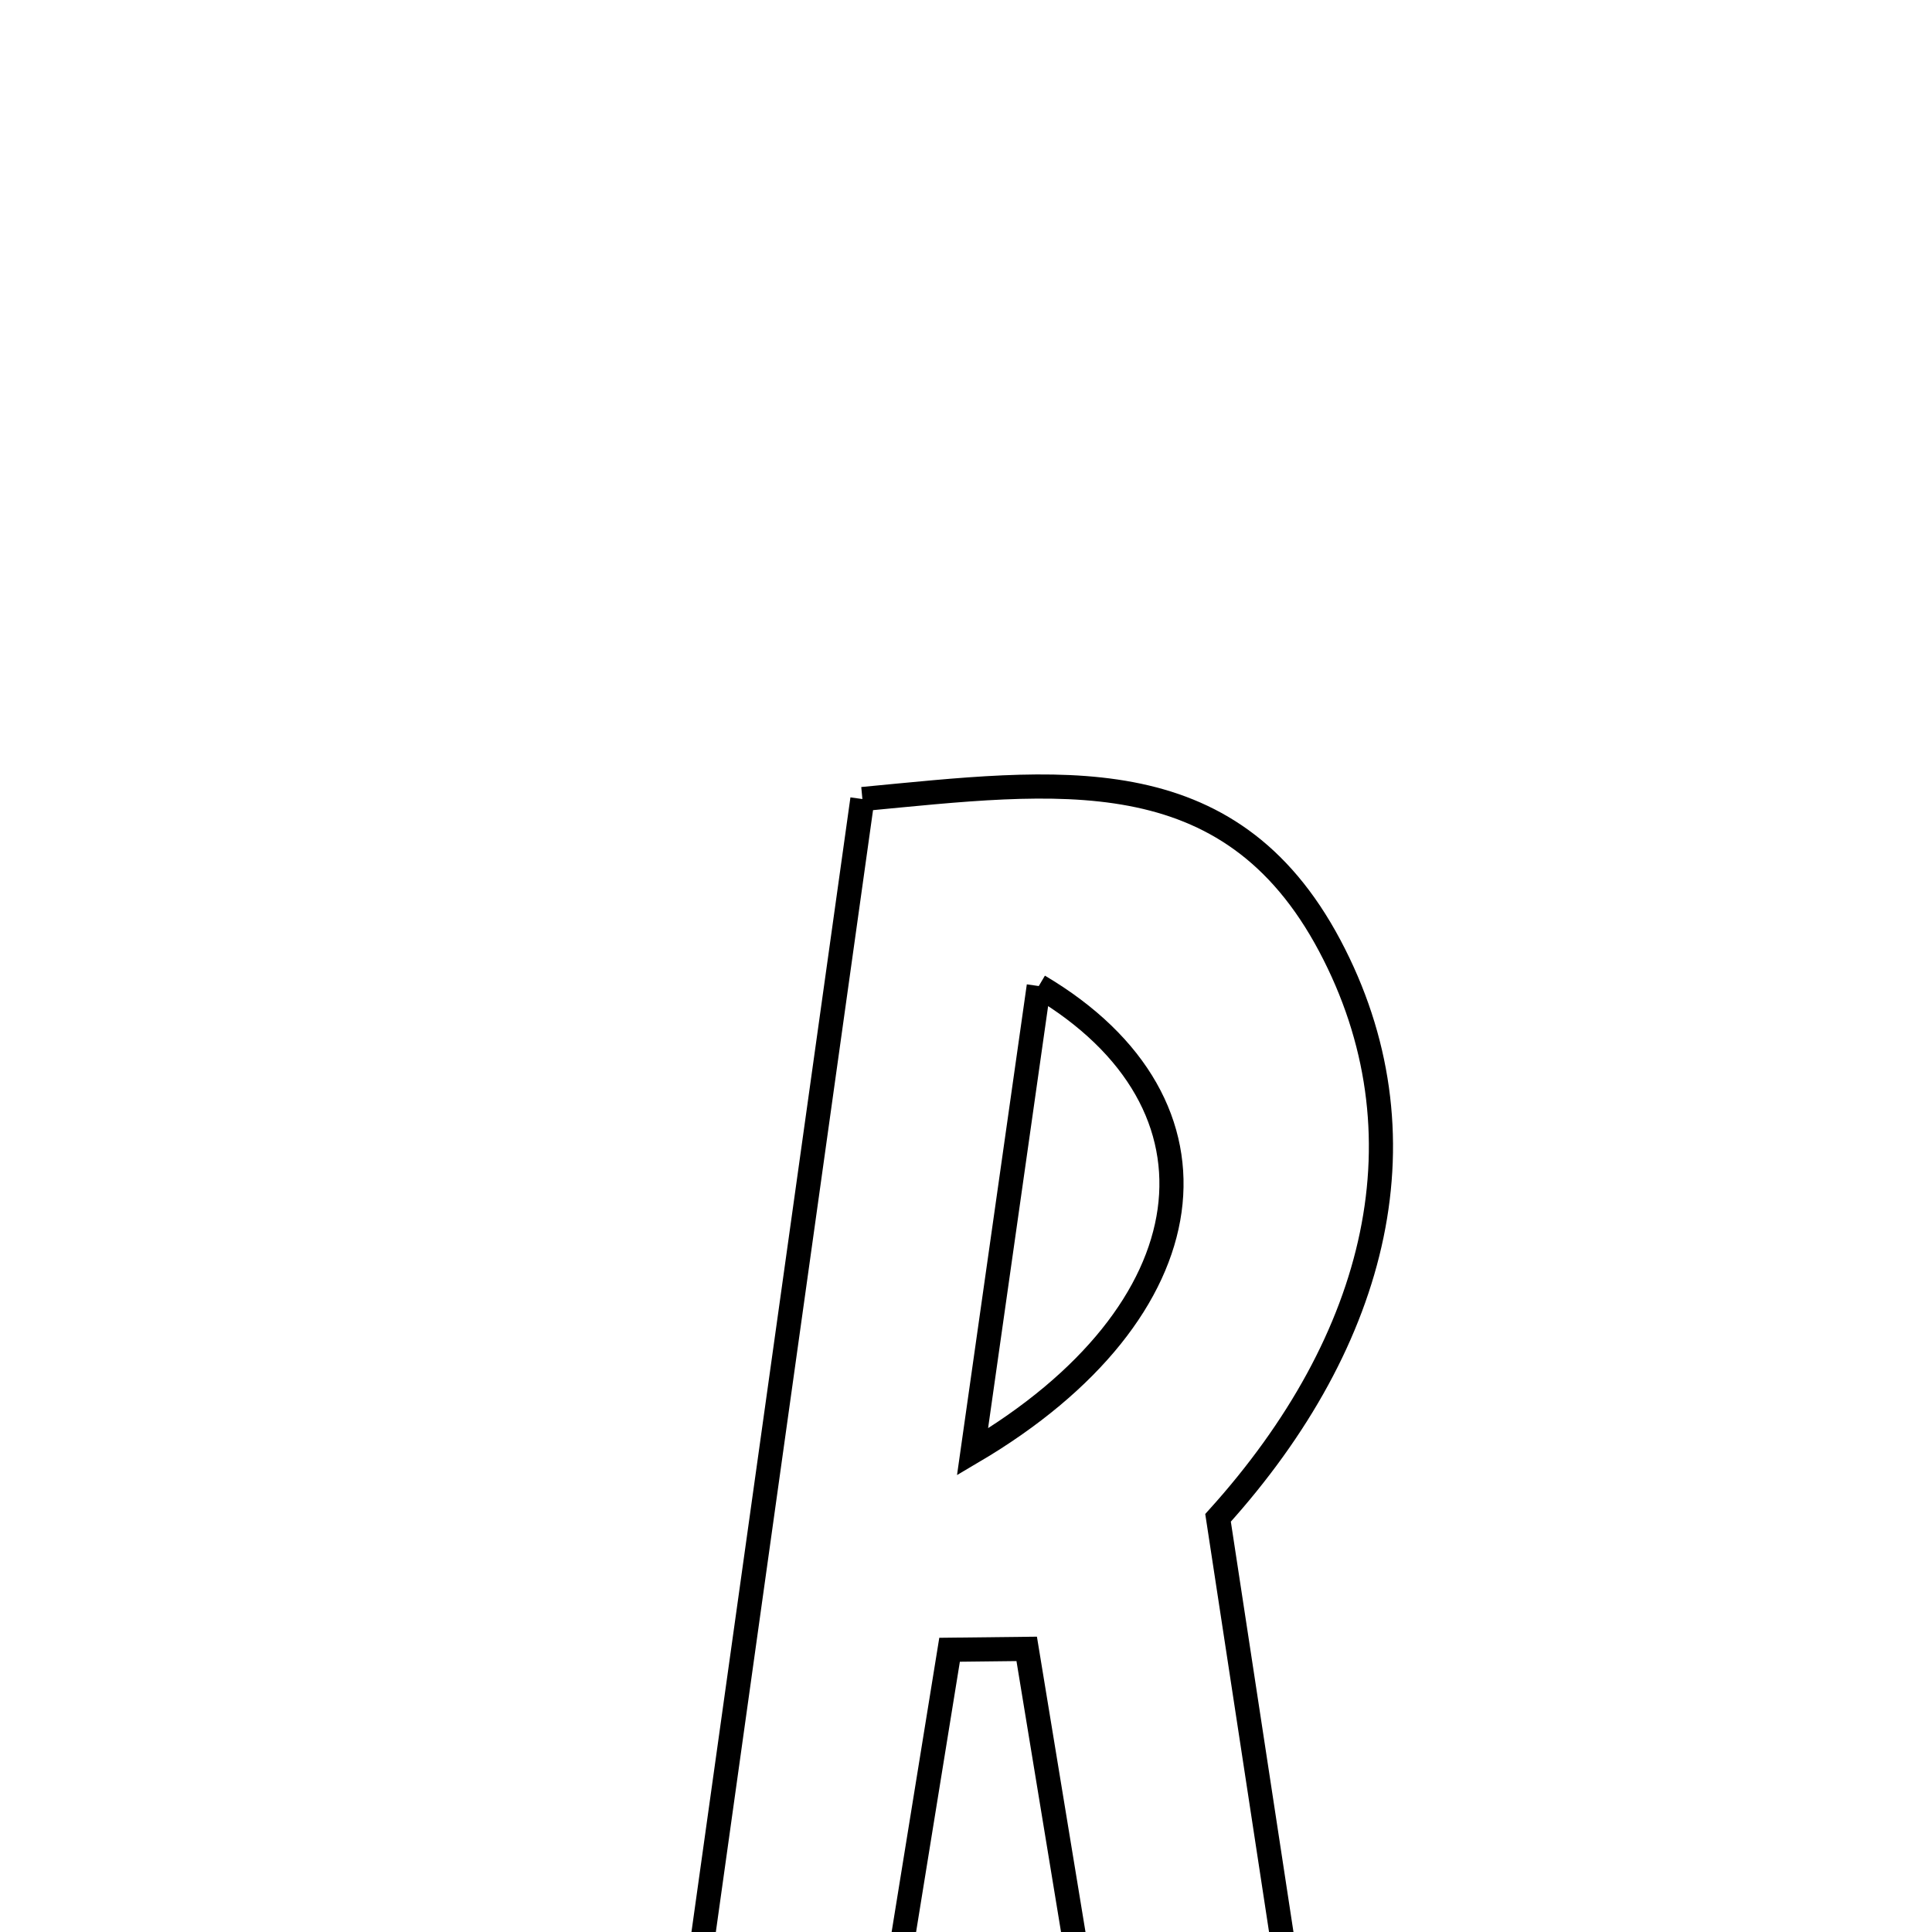 <svg xmlns="http://www.w3.org/2000/svg" viewBox="0.0 0.0 24.0 24.0" height="200px" width="200px"><path fill="none" stroke="black" stroke-width=".3" stroke-opacity="1.0"  filling="0" d="M10.713 9.926 C13.129 9.697 15.263 9.382 16.519 11.748 C17.753 14.073 17.137 16.633 15.131 18.855 C15.654 22.278 16.123 25.358 16.641 28.749 C15.746 28.829 14.976 28.897 14.15 28.971 C13.661 25.999 13.208 23.241 12.754 20.483 C12.435 20.487 12.115 20.491 11.796 20.494 C11.353 23.227 10.911 25.96 10.435 28.896 C9.544 28.896 8.985 28.896 8.055 28.896 C8.947 22.526 9.827 16.247 10.713 9.926"></path>
<path fill="none" stroke="black" stroke-width=".3" stroke-opacity="1.0"  filling="0" d="M12.904 12.249 C12.631 14.17 12.372 15.993 12.081 18.036 C15.036 16.294 15.38 13.714 12.904 12.249"></path></svg>